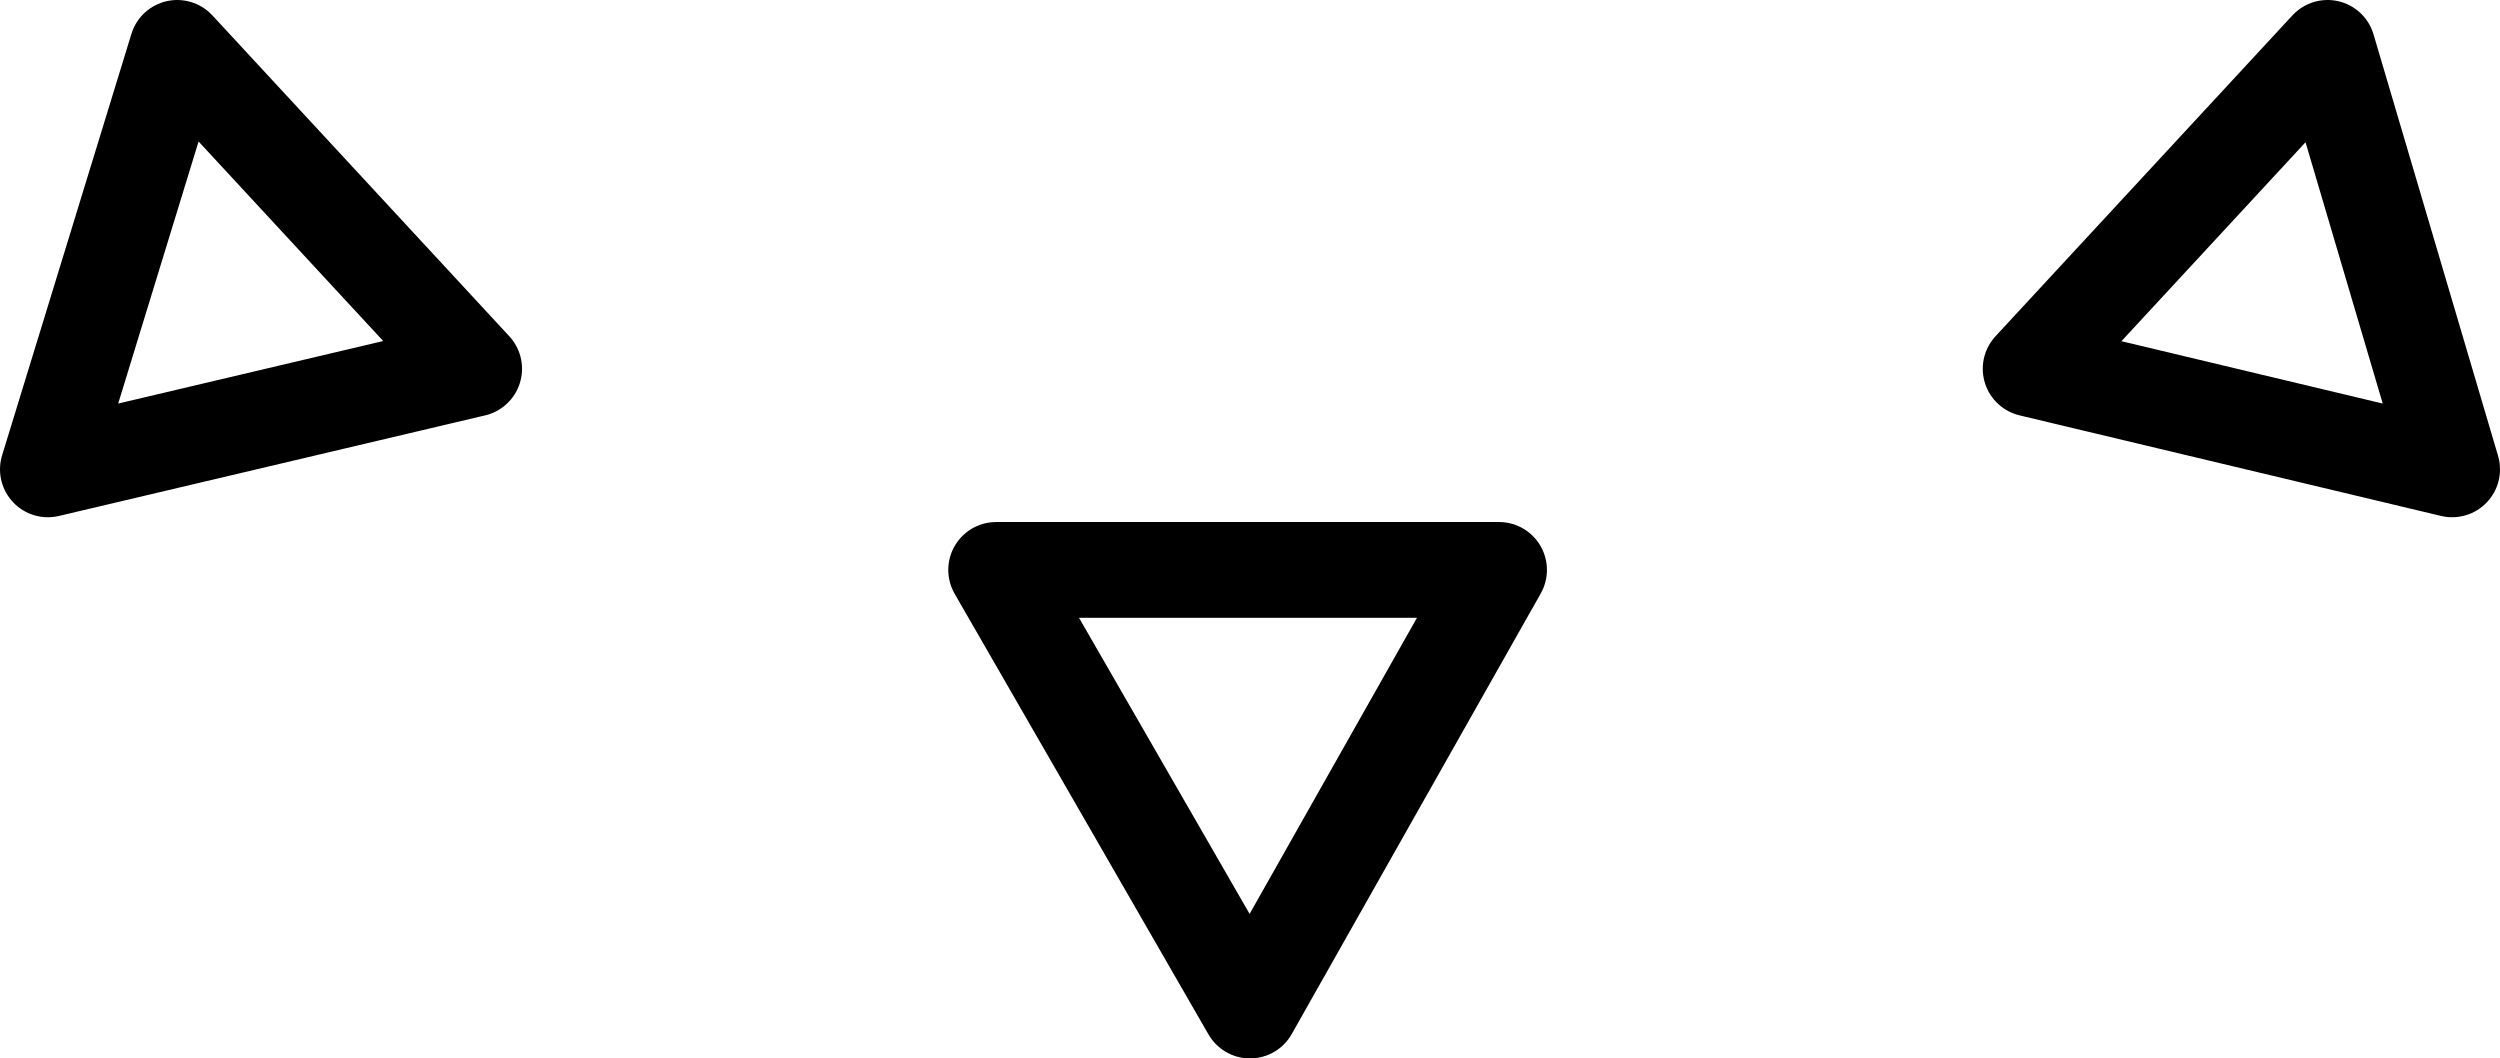 <?xml version="1.0" encoding="UTF-8" standalone="no"?>
<svg xmlns:xlink="http://www.w3.org/1999/xlink" height="11.05px" width="26.1px" xmlns="http://www.w3.org/2000/svg">
  <g transform="matrix(1.0, 0.0, 0.0, 1.0, -386.65, -204.45)">
    <path d="M407.85 208.3 L412.25 209.35 410.95 204.95 407.85 208.3 M387.15 209.35 L388.5 204.95 391.6 208.3 387.15 209.35 M399.7 215.0 L397.05 210.4 402.3 210.4 399.7 215.0" fill="none" stroke="#000000" stroke-linecap="round" stroke-linejoin="round" stroke-width="1.0"/>
  </g>
</svg>
